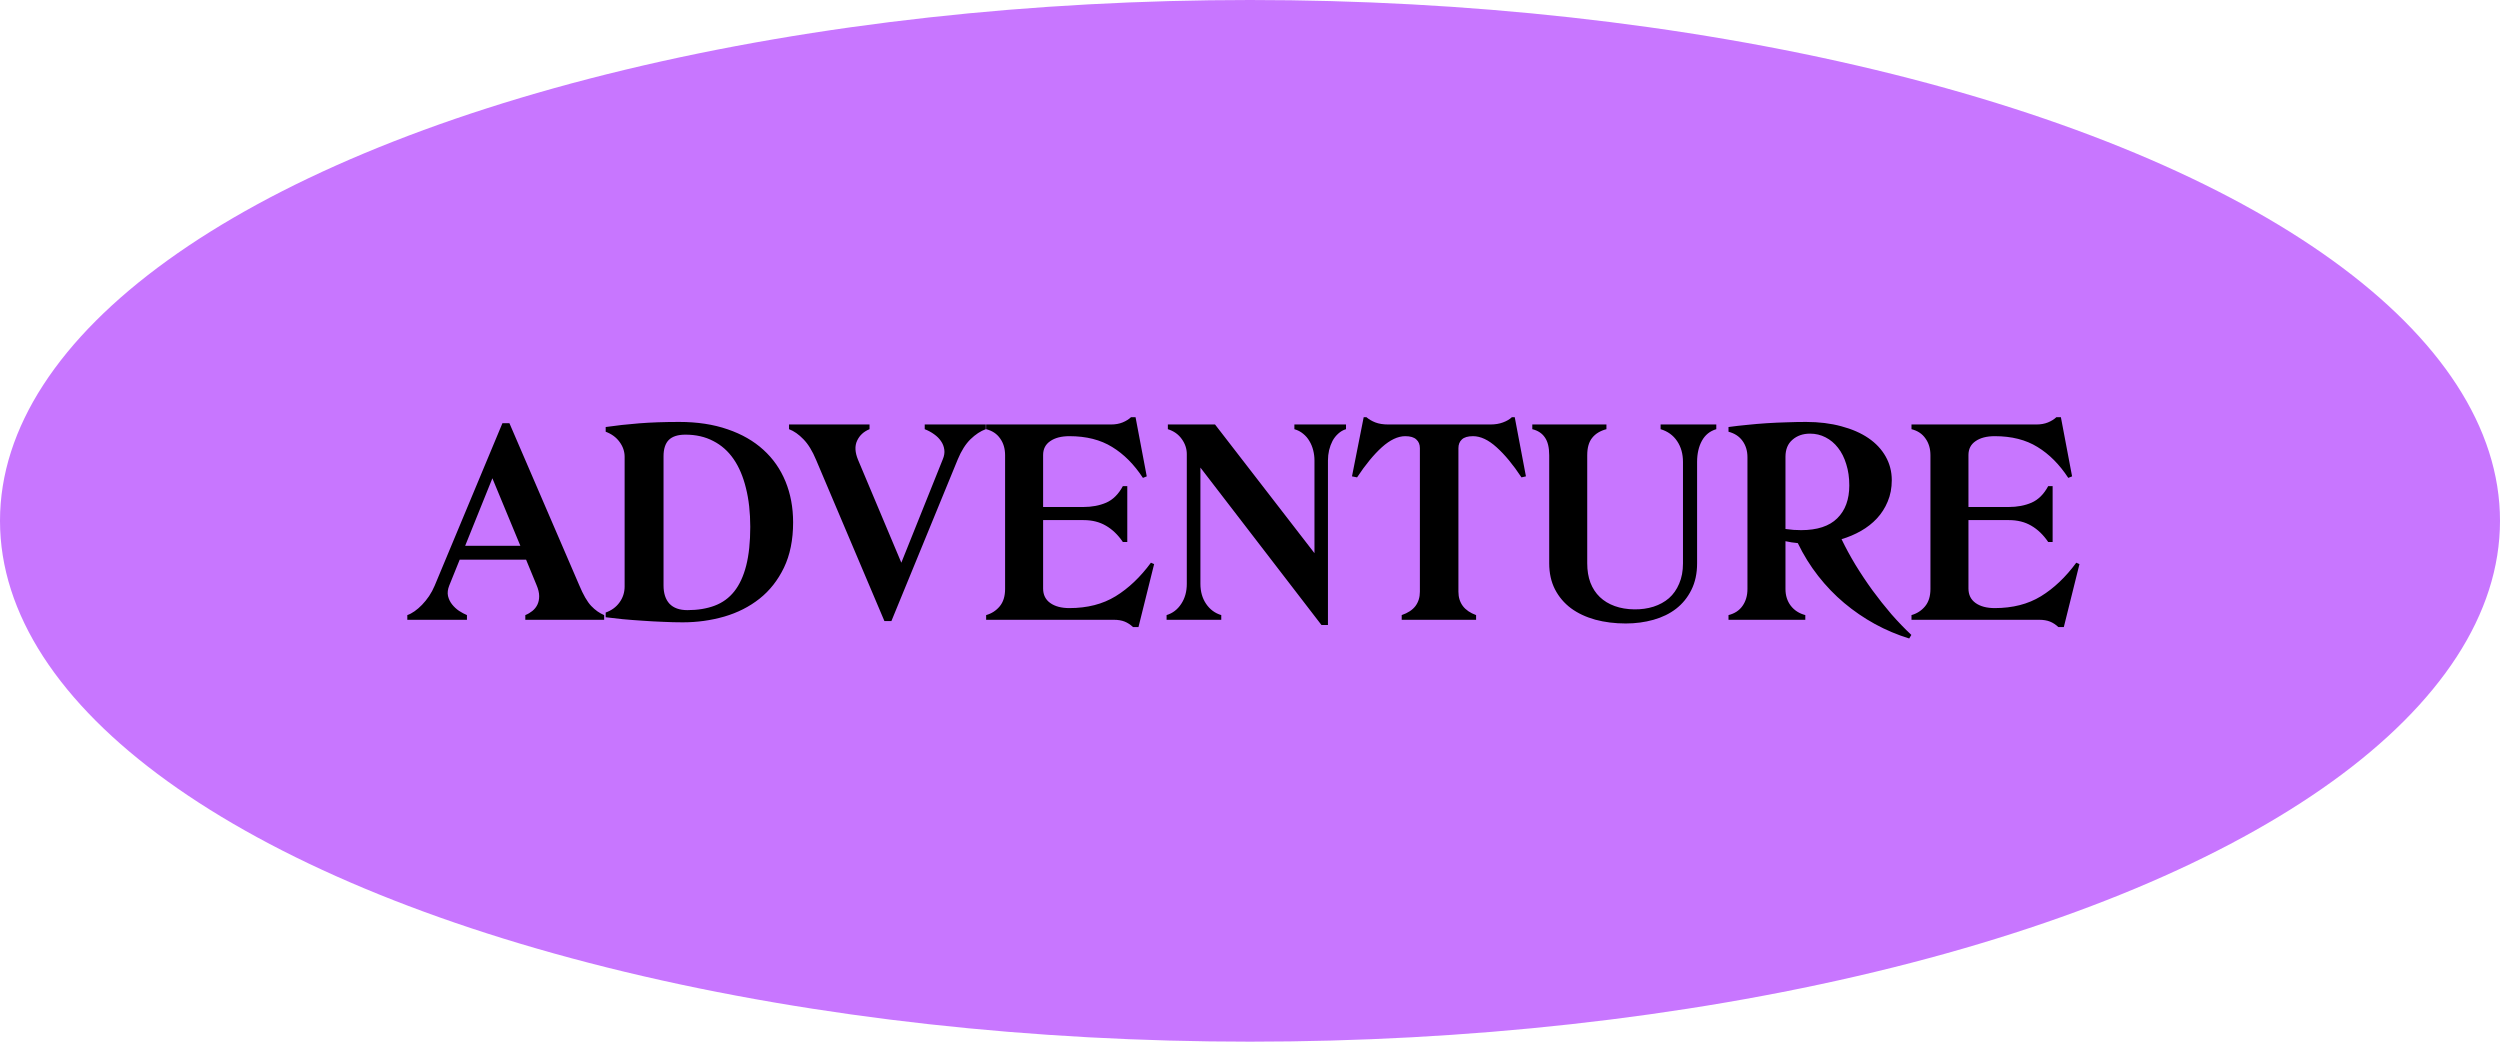 <svg width="480" height="200" viewBox="0 0 480 200" fill="none" xmlns="http://www.w3.org/2000/svg">
<ellipse cx="240" cy="100" rx="240" ry="100" fill="#C876FF"/>
<path d="M89.654 118.097L89.654 119L78.204 119L78.204 118.097C78.644 117.95 79.107 117.706 79.596 117.364C80.084 117.022 80.564 116.607 81.036 116.119C81.508 115.631 81.956 115.077 82.379 114.459C82.802 113.824 83.16 113.157 83.453 112.457L96.466 81.256L97.809 81.256L111.212 112.359C111.977 114.199 112.742 115.525 113.507 116.339C114.288 117.153 115.118 117.739 115.997 118.097L115.997 119L100.86 119L100.86 118.097C101.349 117.901 101.796 117.641 102.203 117.315C102.626 116.974 102.952 116.567 103.18 116.095C103.408 115.623 103.521 115.077 103.521 114.459C103.521 113.824 103.351 113.108 103.009 112.311L101.007 107.452L88.263 107.452L86.261 112.408C85.968 113.141 85.886 113.816 86.017 114.435C86.163 115.037 86.424 115.574 86.798 116.046C87.172 116.518 87.62 116.933 88.141 117.291C88.678 117.633 89.182 117.901 89.654 118.097ZM89.312 104.791L99.908 104.791L94.537 91.827L89.312 104.791ZM116.291 118.512L116.291 117.608C117.43 117.201 118.317 116.55 118.952 115.655C119.603 114.76 119.929 113.743 119.929 112.604L119.929 87.701C119.929 86.676 119.603 85.724 118.952 84.845C118.317 83.966 117.43 83.315 116.291 82.892L116.291 81.988C118.309 81.695 120.45 81.459 122.712 81.28C124.974 81.101 127.546 81.012 130.427 81.012C133.894 81.012 136.986 81.484 139.704 82.428C142.422 83.356 144.709 84.666 146.564 86.358C148.42 88.035 149.836 90.061 150.813 92.438C151.789 94.814 152.277 97.434 152.277 100.299C152.277 103.652 151.691 106.549 150.52 108.99C149.348 111.415 147.785 113.401 145.832 114.947C143.879 116.493 141.617 117.641 139.045 118.39C136.49 119.122 133.837 119.488 131.086 119.488C129.882 119.488 128.612 119.456 127.277 119.391C125.943 119.342 124.616 119.269 123.298 119.171C121.996 119.09 120.734 118.992 119.514 118.878C118.309 118.748 117.235 118.626 116.291 118.512ZM127.399 87.603L127.399 112.408C127.399 113.922 127.782 115.094 128.547 115.924C129.328 116.738 130.476 117.145 131.989 117.145C133.959 117.145 135.7 116.86 137.214 116.29C138.728 115.72 139.981 114.809 140.974 113.556C141.983 112.286 142.748 110.634 143.269 108.6C143.789 106.549 144.05 104.067 144.05 101.153C144.05 98.386 143.773 95.904 143.22 93.707C142.683 91.51 141.893 89.654 140.852 88.141C139.81 86.627 138.508 85.471 136.945 84.674C135.399 83.86 133.617 83.453 131.599 83.453C130.15 83.453 129.084 83.795 128.4 84.478C127.733 85.162 127.399 86.204 127.399 87.603ZM183.895 88.189L171.15 119.244L169.808 119.244L156.697 88.311C155.981 86.586 155.167 85.26 154.256 84.332C153.361 83.404 152.441 82.761 151.497 82.403L151.497 81.5L166.951 81.5L166.951 82.403C165.828 82.859 165.031 83.6 164.559 84.625C164.087 85.634 164.152 86.863 164.754 88.311L173.055 108.038L181.014 88.189C181.29 87.538 181.388 86.92 181.307 86.334C181.225 85.732 181.014 85.186 180.672 84.698C180.346 84.21 179.907 83.77 179.354 83.38C178.816 82.989 178.214 82.664 177.547 82.403L177.547 81.5L189.266 81.5L189.266 82.403C188.273 82.761 187.296 83.404 186.336 84.332C185.392 85.26 184.578 86.546 183.895 88.189ZM189.34 81.5L213.339 81.5C214.153 81.5 214.885 81.37 215.536 81.109C216.203 80.833 216.741 80.499 217.147 80.108L218.026 80.108L220.175 91.461L219.442 91.754C217.75 89.166 215.78 87.189 213.534 85.821C211.304 84.438 208.57 83.746 205.331 83.746C203.785 83.746 202.556 84.064 201.645 84.698C200.733 85.317 200.277 86.204 200.277 87.359L200.277 97.345L207.992 97.345C209.636 97.345 211.101 97.068 212.387 96.515C213.689 95.945 214.755 94.887 215.585 93.341L216.439 93.341L216.439 104.059L215.585 104.059C214.657 102.691 213.575 101.65 212.338 100.934C211.117 100.217 209.685 99.859 208.041 99.859L200.277 99.859L200.277 112.994C200.277 114.199 200.733 115.126 201.645 115.777C202.556 116.428 203.785 116.754 205.331 116.754C208.765 116.754 211.719 115.997 214.193 114.483C216.684 112.953 218.946 110.805 220.98 108.038L221.591 108.307L218.588 120.392L217.538 120.392C217.034 119.92 216.496 119.57 215.927 119.342C215.357 119.114 214.674 119 213.876 119L189.34 119L189.34 118.097C190.382 117.804 191.244 117.25 191.928 116.437C192.628 115.606 192.978 114.492 192.978 113.092L192.978 87.408C192.978 86.139 192.66 85.064 192.025 84.186C191.407 83.29 190.512 82.696 189.34 82.403L189.34 81.5ZM254.966 88.409L254.966 120.001L253.721 120.001L230.479 89.776L230.479 112.091C230.479 113.588 230.845 114.874 231.577 115.948C232.31 117.022 233.278 117.739 234.482 118.097L234.482 119L223.984 119L223.984 118.097C225.156 117.739 226.092 117.022 226.792 115.948C227.508 114.874 227.866 113.588 227.866 112.091L227.866 87.189C227.866 86.147 227.541 85.178 226.89 84.283C226.255 83.388 225.368 82.761 224.229 82.403L224.229 81.5L233.286 81.5L252.378 106.207L252.378 88.409C252.378 87.742 252.297 87.091 252.134 86.456C251.971 85.805 251.727 85.211 251.401 84.674C251.092 84.137 250.693 83.673 250.205 83.282C249.717 82.875 249.155 82.582 248.521 82.403L248.521 81.5L258.433 81.5L258.433 82.403C257.879 82.566 257.383 82.851 256.943 83.258C256.504 83.648 256.138 84.112 255.845 84.649C255.568 85.186 255.348 85.781 255.186 86.432C255.039 87.083 254.966 87.742 254.966 88.409ZM266.515 81.5L286.168 81.5C287.063 81.5 287.861 81.37 288.561 81.109C289.277 80.849 289.846 80.515 290.27 80.108L290.831 80.108L292.979 91.461L292.125 91.656C290.514 89.215 288.919 87.286 287.34 85.87C285.777 84.454 284.272 83.746 282.823 83.746C281.83 83.746 281.114 83.958 280.675 84.381C280.235 84.788 280.016 85.341 280.016 86.041L280.016 113.604C280.016 114.679 280.3 115.598 280.87 116.363C281.44 117.112 282.286 117.69 283.409 118.097L283.409 119L269.127 119L269.127 118.097C270.315 117.69 271.194 117.112 271.764 116.363C272.333 115.598 272.618 114.679 272.618 113.604L272.618 86.041C272.618 85.341 272.39 84.788 271.935 84.381C271.495 83.958 270.787 83.746 269.811 83.746C268.395 83.746 266.897 84.454 265.318 85.87C263.756 87.286 262.169 89.215 260.558 91.656L259.581 91.461L261.827 80.108L262.364 80.108C262.836 80.515 263.406 80.849 264.073 81.109C264.757 81.37 265.571 81.5 266.515 81.5ZM304.748 108.16C304.748 109.544 304.951 110.781 305.358 111.871C305.782 112.962 306.384 113.881 307.165 114.63C307.946 115.379 308.898 115.956 310.021 116.363C311.145 116.77 312.398 116.982 313.781 116.998C315.1 117.014 316.328 116.843 317.468 116.485C318.623 116.111 319.616 115.566 320.446 114.85C321.276 114.117 321.927 113.189 322.399 112.066C322.888 110.943 323.132 109.641 323.132 108.16L323.132 88.702C323.132 87.14 322.757 85.805 322.009 84.698C321.26 83.575 320.202 82.81 318.835 82.403L318.835 81.5L329.528 81.5L329.528 82.403C328.308 82.761 327.388 83.502 326.77 84.625C326.151 85.748 325.842 87.107 325.842 88.702L325.842 108.16C325.842 110.097 325.476 111.798 324.743 113.263C324.027 114.711 323.05 115.916 321.813 116.876C320.593 117.82 319.144 118.528 317.468 119C315.791 119.472 314.017 119.708 312.146 119.708C310.046 119.708 308.093 119.464 306.286 118.976C304.479 118.471 302.925 117.739 301.623 116.778C300.321 115.802 299.296 114.589 298.547 113.141C297.814 111.692 297.448 110.032 297.448 108.16L297.448 87.408C297.448 85.911 297.172 84.772 296.618 83.99C296.081 83.193 295.275 82.664 294.201 82.403L294.201 81.5L308.435 81.5L308.435 82.403C307.246 82.713 306.335 83.266 305.7 84.064C305.065 84.845 304.748 85.96 304.748 87.408L304.748 108.16ZM366.98 121.905L366.565 122.589C364.287 121.889 362.09 120.961 359.974 119.806C357.874 118.65 355.913 117.307 354.09 115.777C352.267 114.247 350.599 112.514 349.085 110.577C347.571 108.64 346.269 106.541 345.179 104.278C344.772 104.246 344.373 104.197 343.982 104.132C343.592 104.067 343.201 103.993 342.811 103.912L342.811 113.092C342.811 114.345 343.152 115.419 343.836 116.314C344.52 117.193 345.447 117.787 346.619 118.097L346.619 119L331.873 119L331.873 118.097C333.045 117.804 333.94 117.218 334.559 116.339C335.193 115.444 335.511 114.361 335.511 113.092L335.511 87.799C335.511 86.562 335.193 85.512 334.559 84.649C333.94 83.787 333.045 83.201 331.873 82.892L331.873 81.988C333.045 81.826 334.249 81.687 335.486 81.573C336.723 81.443 337.968 81.337 339.222 81.256C340.491 81.174 341.761 81.118 343.03 81.085C344.3 81.036 345.545 81.012 346.766 81.012C349.24 81.012 351.494 81.288 353.528 81.842C355.563 82.379 357.296 83.136 358.729 84.112C360.161 85.089 361.268 86.269 362.049 87.652C362.83 89.036 363.221 90.549 363.221 92.193C363.221 93.691 362.96 95.058 362.439 96.295C361.935 97.516 361.243 98.598 360.364 99.542C359.502 100.47 358.484 101.267 357.313 101.935C356.141 102.602 354.896 103.131 353.577 103.521C354.342 105.117 355.229 106.752 356.238 108.429C357.264 110.105 358.354 111.741 359.51 113.336C360.665 114.915 361.878 116.445 363.147 117.926C364.433 119.391 365.711 120.717 366.98 121.905ZM342.811 87.701L342.811 101.568C343.364 101.633 343.885 101.69 344.373 101.739C344.878 101.772 345.358 101.788 345.813 101.788C348.906 101.788 351.217 101.031 352.747 99.518C354.293 98.004 355.066 95.896 355.066 93.194C355.066 91.697 354.871 90.338 354.48 89.117C354.106 87.88 353.577 86.83 352.894 85.968C352.226 85.105 351.429 84.438 350.501 83.966C349.59 83.494 348.597 83.258 347.522 83.258C346.172 83.258 345.049 83.648 344.153 84.43C343.258 85.195 342.811 86.285 342.811 87.701ZM367.006 81.5L391.005 81.5C391.819 81.5 392.551 81.37 393.202 81.109C393.869 80.833 394.407 80.499 394.813 80.108L395.692 80.108L397.841 91.461L397.108 91.754C395.416 89.166 393.446 87.189 391.2 85.821C388.97 84.438 386.236 83.746 382.997 83.746C381.451 83.746 380.222 84.064 379.311 84.698C378.399 85.317 377.943 86.204 377.943 87.359L377.943 97.345L385.658 97.345C387.302 97.345 388.767 97.068 390.053 96.515C391.355 95.945 392.421 94.887 393.251 93.341L394.105 93.341L394.105 104.059L393.251 104.059C392.323 102.691 391.241 101.65 390.004 100.934C388.783 100.217 387.351 99.859 385.707 99.859L377.943 99.859L377.943 112.994C377.943 114.199 378.399 115.126 379.311 115.777C380.222 116.428 381.451 116.754 382.997 116.754C386.431 116.754 389.385 115.997 391.859 114.483C394.35 112.953 396.612 110.805 398.646 108.038L399.257 108.307L396.254 120.392L395.204 120.392C394.7 119.92 394.162 119.57 393.593 119.342C393.023 119.114 392.34 119 391.542 119L367.006 119L367.006 118.097C368.048 117.804 368.91 117.25 369.594 116.437C370.294 115.606 370.644 114.492 370.644 113.092L370.644 87.408C370.644 86.139 370.326 85.064 369.691 84.186C369.073 83.29 368.178 82.696 367.006 82.403L367.006 81.5Z" fill="black"/>
</svg>
